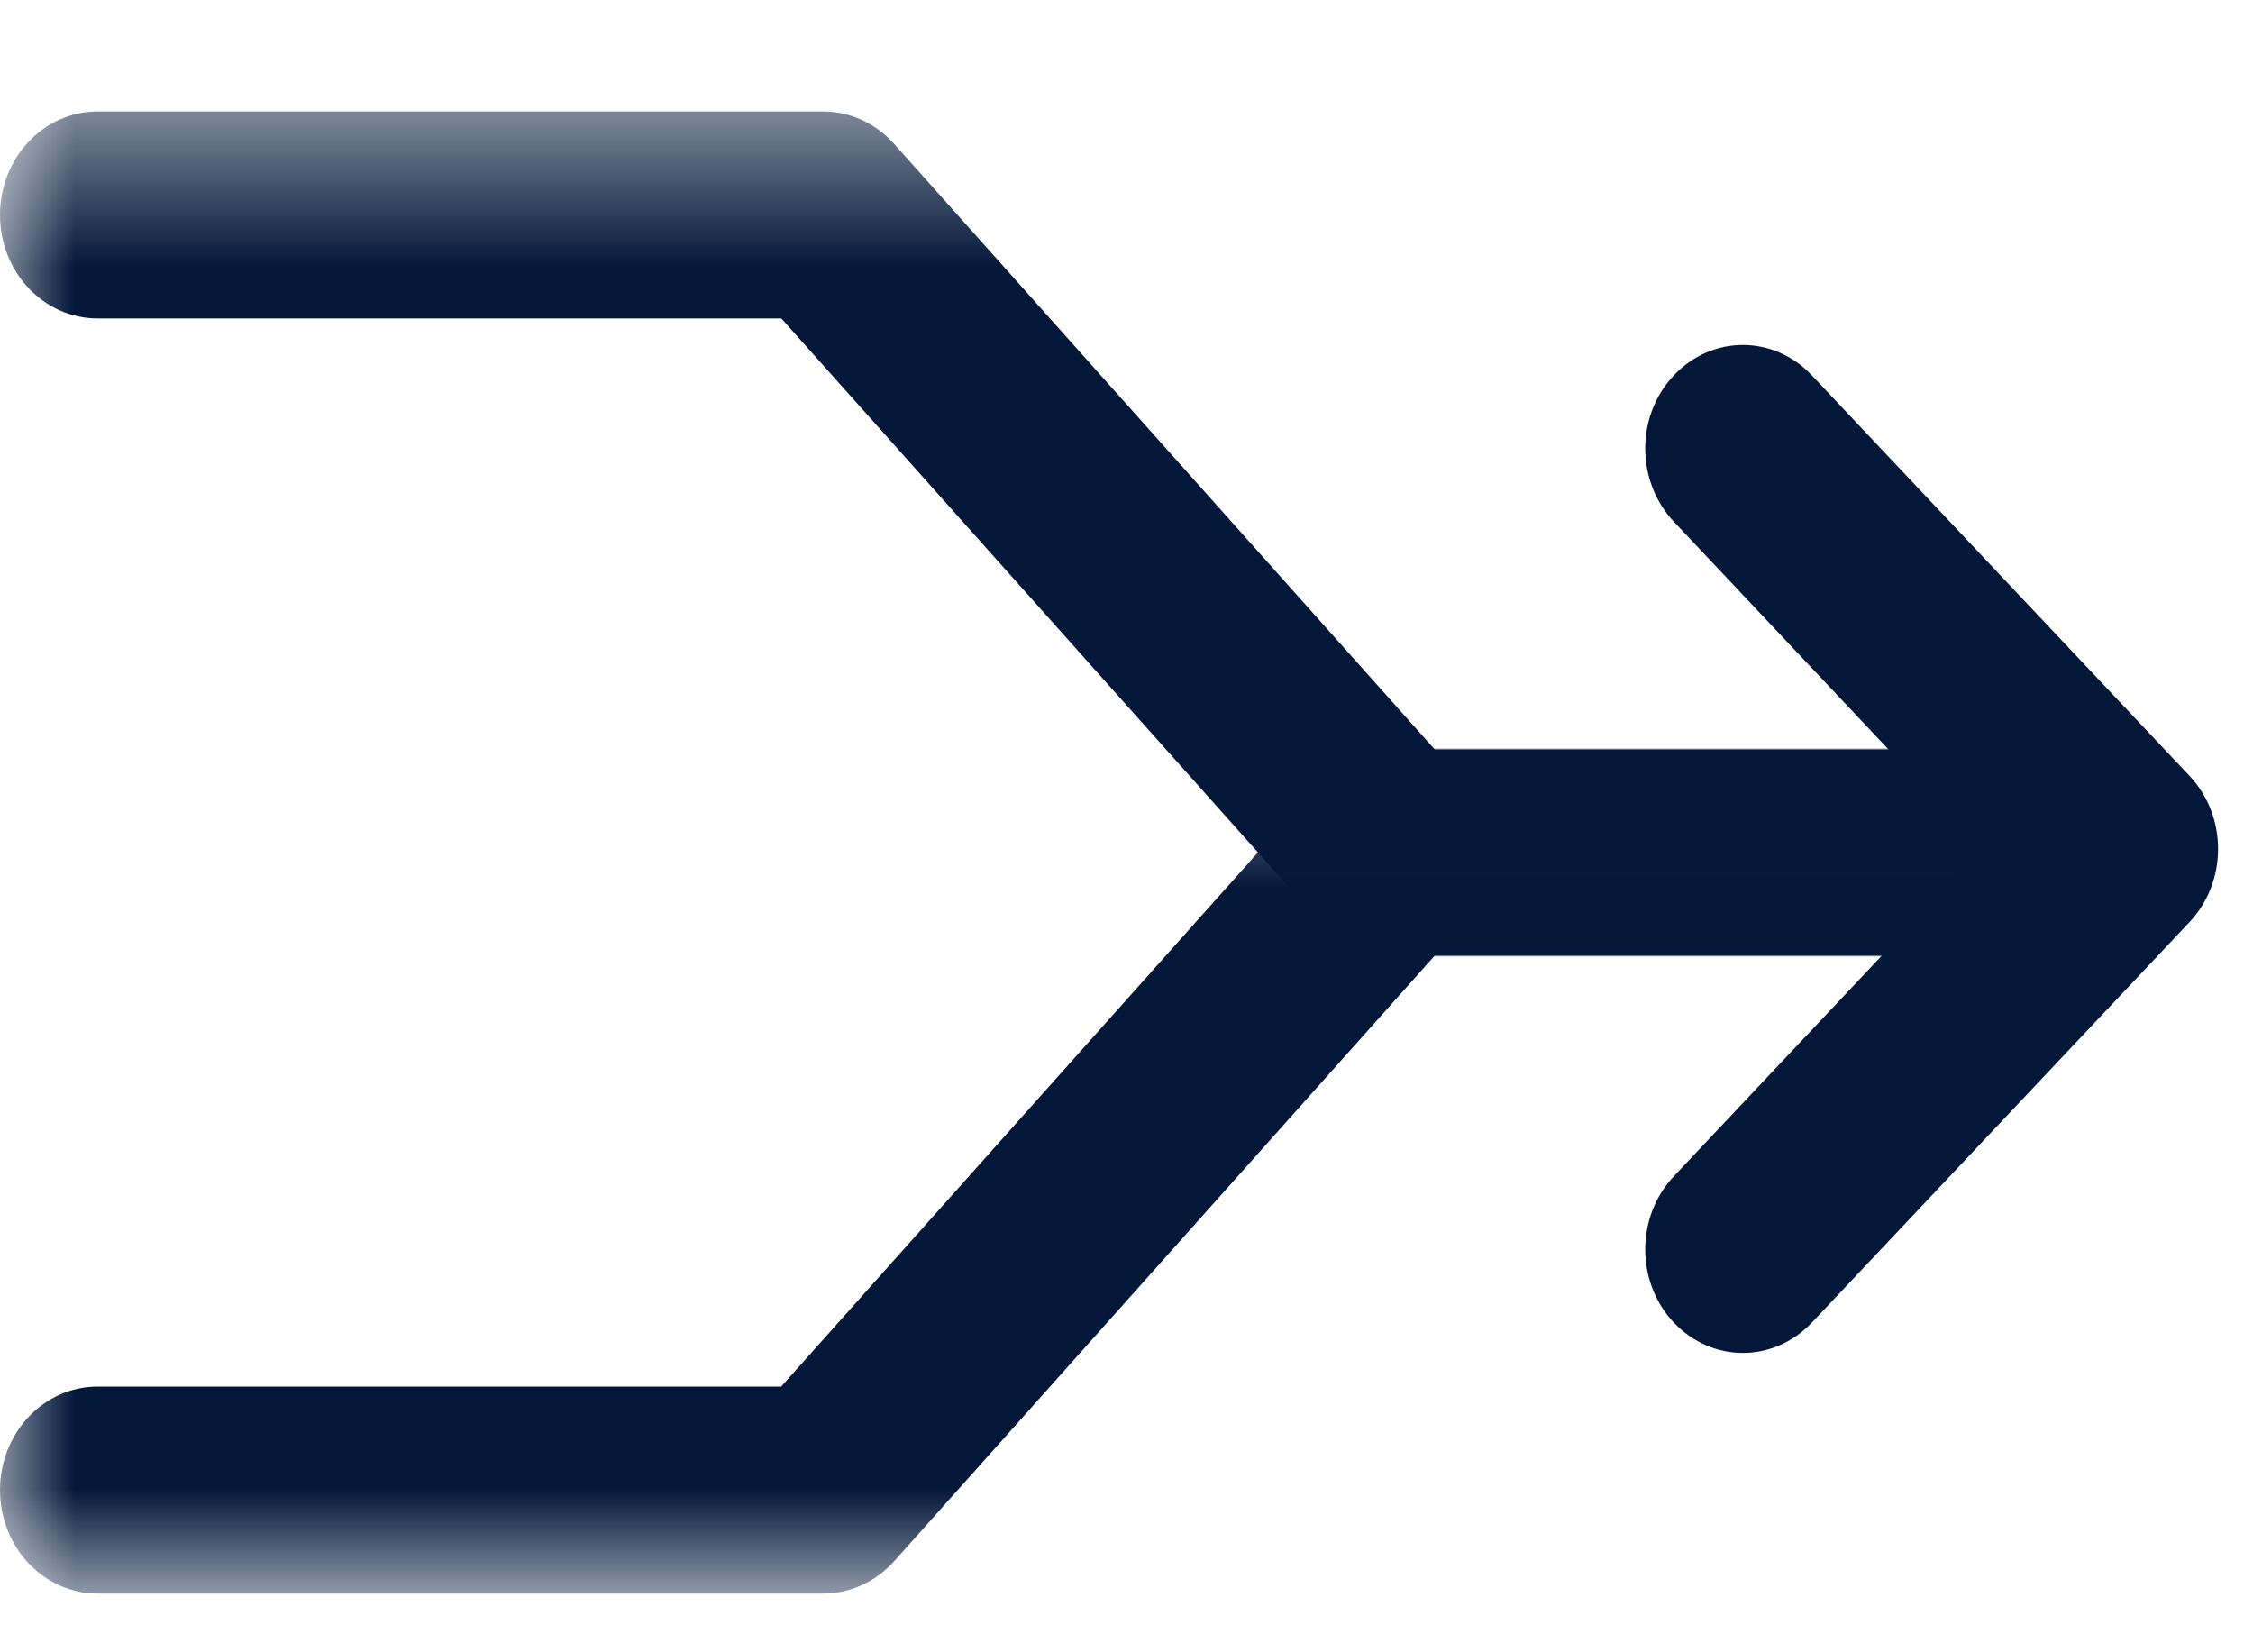 <?xml version="1.0" encoding="UTF-8"?>
<svg width="15px" height="11px" viewBox="0 0 15 11" version="1.1" xmlns="http://www.w3.org/2000/svg" xmlns:xlink="http://www.w3.org/1999/xlink">
    <!-- Generator: Sketch 64 (93537) - https://sketch.com -->
    <title>icon - join</title>
    <desc>Created with Sketch.</desc>
    <defs>
        <polygon id="path-1" points="0 0.464 14.559 0.464 14.559 6.089 0 6.089"></polygon>
        <polygon id="path-3" points="0 0.574 14.559 0.574 14.559 6.199 0 6.199"></polygon>
    </defs>
    <g id="Symbols" stroke="none" stroke-width="1" fill="none" fill-rule="evenodd">
        <g id="Integration-logic---on-click-task-condition" transform="translate(-35, -232)">
            <g id="icon---join">
                <g>
                    <g transform="translate(35, 232.053)">
                        <g id="Group-3" transform="translate(0, 0.225)">
                            <mask id="mask-2" fill="white">
                                <use xlink:href="#path-1"></use>
                            </mask>
                            <g id="Clip-2"></g>
                            <path d="M13.909,6.089 L9.273,6.089 C9.095,6.089 8.923,6.011 8.801,5.874 L5.202,1.842 L0.65,1.842 C0.291,1.842 0,1.534 0,1.153 C0,0.772 0.291,0.464 0.65,0.464 L5.48,0.464 C5.66,0.464 5.829,0.542 5.953,0.68 L9.553,4.712 L13.909,4.712 C14.268,4.712 14.559,5.019 14.559,5.4 C14.559,5.781 14.268,6.089 13.909,6.089" id="Fill-1" fill="#031739" mask="url(#mask-2)"></path>
                        </g>
                        <g id="Group-6" transform="translate(0, 4.357)">
                            <mask id="mask-4" fill="white">
                                <use xlink:href="#path-3"></use>
                            </mask>
                            <g id="Clip-5"></g>
                            <path d="M5.481,6.199 L0.65,6.199 C0.291,6.199 -0,5.891 -0,5.51 C-0,5.129 0.291,4.821 0.65,4.821 L5.201,4.821 L8.8,0.789 C8.924,0.652 9.095,0.574 9.273,0.574 L13.909,0.574 C14.269,0.574 14.559,0.882 14.559,1.262 C14.559,1.643 14.269,1.951 13.909,1.951 L9.553,1.951 L5.953,5.984 C5.83,6.121 5.659,6.199 5.481,6.199" id="Fill-4" fill="#031739" mask="url(#mask-4)"></path>
                        </g>
                        <path d="M11.603,8.954 C11.437,8.954 11.271,8.886 11.144,8.752 C10.89,8.483 10.89,8.047 11.144,7.778 L13.198,5.599 L11.144,3.42 C10.89,3.15 10.89,2.714 11.144,2.446 C11.398,2.176 11.809,2.176 12.063,2.446 L14.577,5.112 C14.831,5.381 14.831,5.816 14.577,6.086 L12.063,8.752 C11.936,8.886 11.77,8.954 11.603,8.954" id="Fill-7" fill="#031739"></path>
                    </g>
                </g>
            </g>
        </g>
    </g>
</svg>